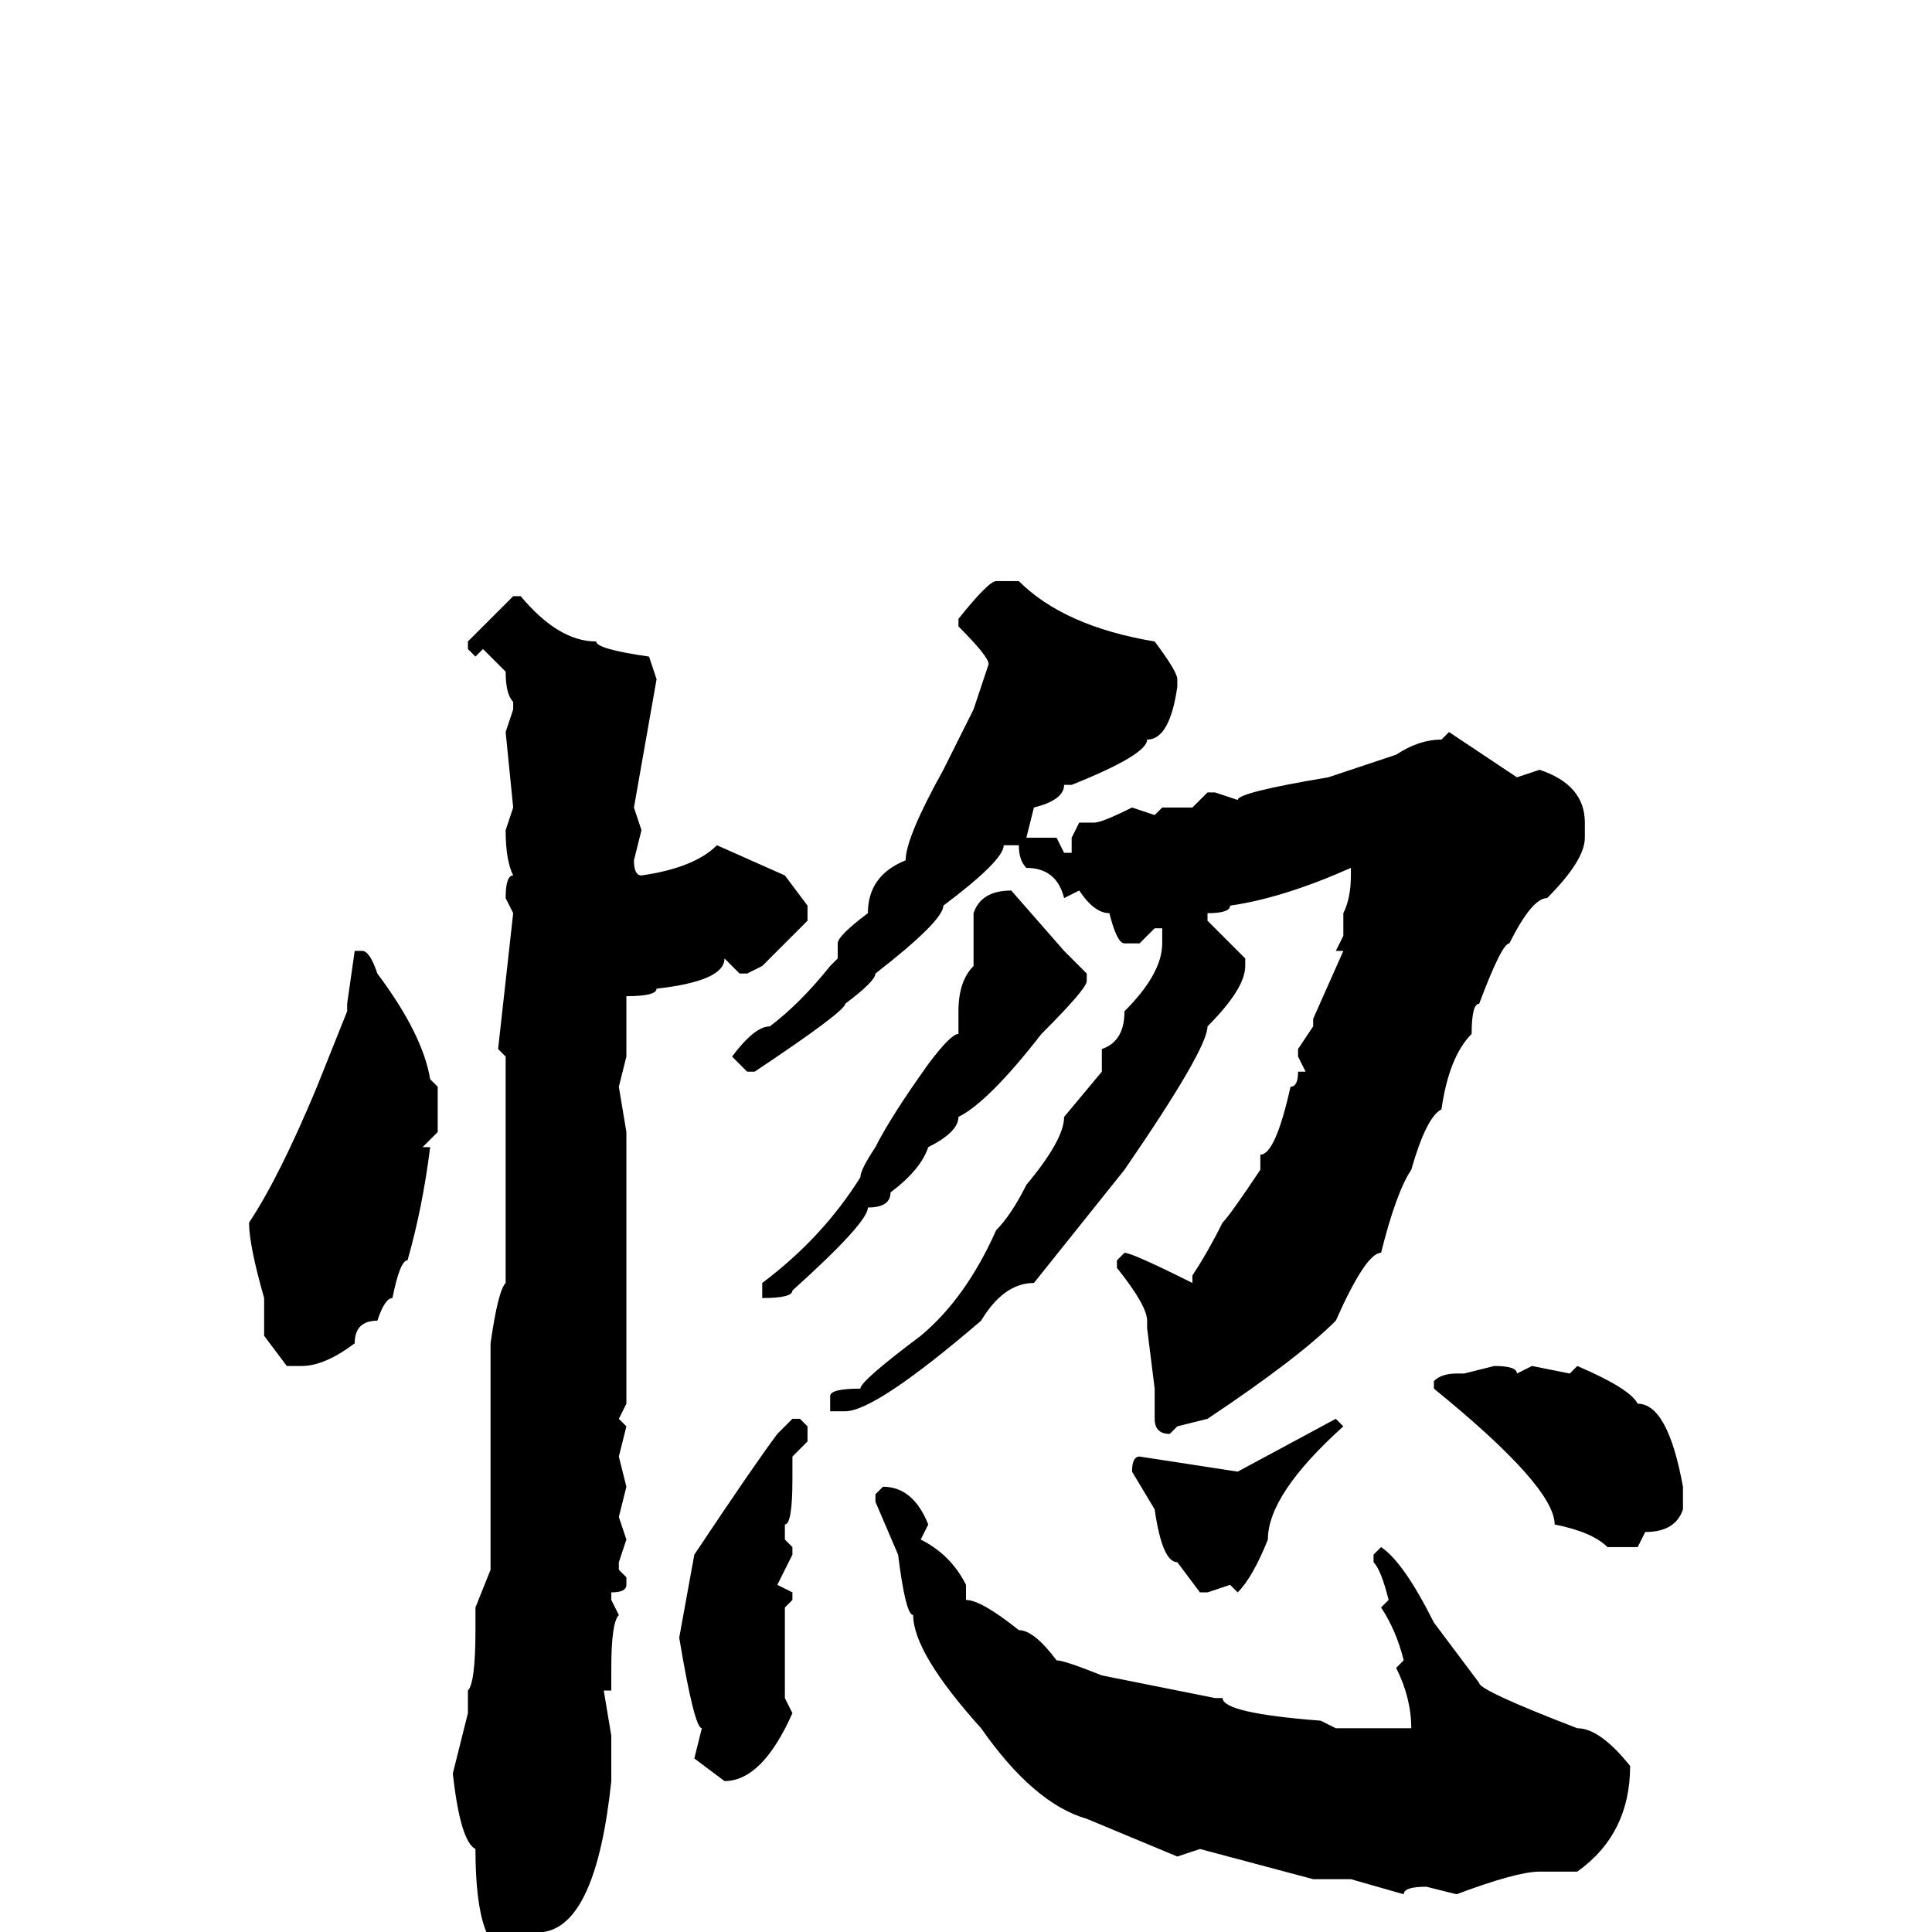 <svg xmlns="http://www.w3.org/2000/svg" viewBox="0 -256 256 256">
	<path fill="#000000" d="M132 -179H135Q141 -173 153 -171Q156 -167 156 -166V-165Q155 -158 152 -158Q152 -156 142 -152H141Q141 -150 137 -149L136 -145H137H138H140L141 -143H142V-144V-145L143 -147H145Q146 -147 150 -149L153 -148L154 -149H157H158L160 -151H161L164 -150Q164 -151 176 -153L185 -156Q188 -158 191 -158L192 -159L201 -153L204 -154Q210 -152 210 -147V-145Q210 -142 205 -137Q203 -137 200 -131Q199 -131 196 -123Q195 -123 195 -119Q192 -116 191 -109Q189 -108 187 -101Q185 -98 183 -90Q181 -90 177 -81Q172 -76 160 -68L156 -67L155 -66Q153 -66 153 -68V-72L152 -80V-81Q152 -83 148 -88V-89L149 -90Q150 -90 158 -86V-87Q160 -90 162 -94Q163 -95 167 -101V-103Q169 -103 171 -112Q172 -112 172 -114H173L172 -116V-117L174 -120V-121L178 -130H177L178 -132V-135Q179 -137 179 -140V-141Q170 -137 163 -136Q163 -135 160 -135V-134L165 -129V-128Q165 -125 160 -120Q160 -117 149 -101L137 -86Q133 -86 130 -81Q116 -69 112 -69H110V-70V-71Q110 -72 114 -72Q114 -73 122 -79Q128 -84 132 -93Q134 -95 136 -99Q141 -105 141 -108L146 -114V-117Q149 -118 149 -122Q154 -127 154 -131V-133H153L151 -131H149Q148 -131 147 -135Q145 -135 143 -138L141 -137Q140 -141 136 -141Q135 -142 135 -144H133Q133 -142 125 -136Q125 -134 116 -127Q116 -126 112 -123Q112 -122 100 -114H99L97 -116Q100 -120 102 -120Q106 -123 110 -128L111 -129V-131Q111 -132 115 -135Q115 -140 120 -142Q120 -145 125 -154L129 -162L131 -168Q131 -169 127 -173V-174Q131 -179 132 -179ZM68 -177H69Q74 -171 79 -171Q79 -170 86 -169L87 -166L84 -149L85 -146L84 -142Q84 -140 85 -140Q92 -141 95 -144L104 -140L107 -136V-134L101 -128L99 -127H98L96 -129Q96 -126 87 -125Q87 -124 83 -124V-123V-118V-116L82 -112L83 -106V-70L82 -68L83 -67L82 -63L83 -59L82 -55L83 -52L82 -49V-48L83 -47V-46Q83 -45 81 -45V-44L82 -42Q81 -41 81 -35V-32H80L81 -26V-23V-20Q79 -1 72 0L68 3Q63 3 63 -11Q61 -12 60 -21L62 -29V-32Q63 -33 63 -40V-43L65 -48V-49V-52V-57V-77V-78Q66 -85 67 -86V-90V-91V-93V-95V-97V-100V-102V-106V-113V-116L66 -117L68 -135L67 -137Q67 -140 68 -140Q67 -142 67 -146L68 -149L67 -159L68 -162V-163Q67 -164 67 -167L64 -170L63 -169L62 -170V-171ZM134 -138L141 -130L144 -127V-126Q144 -125 138 -119Q131 -110 127 -108Q127 -106 123 -104Q122 -101 118 -98Q118 -96 115 -96Q115 -94 105 -85Q105 -84 101 -84V-86Q109 -92 114 -100Q114 -101 116 -104Q118 -108 123 -115Q126 -119 127 -119V-122Q127 -126 129 -128V-135Q130 -138 134 -138ZM48 -130Q49 -130 50 -127Q56 -119 57 -113L58 -112V-111V-107V-106L56 -104H57Q56 -96 54 -89Q53 -89 52 -84Q51 -84 50 -81Q47 -81 47 -78Q43 -75 40 -75H38L35 -79V-84Q33 -91 33 -94Q37 -100 42 -112L46 -122V-123L47 -130ZM198 -75Q201 -75 201 -74L203 -75L208 -74L209 -75Q216 -72 217 -70Q221 -70 223 -59V-56Q222 -53 218 -53L217 -51H213Q211 -53 206 -54Q206 -59 190 -72V-73Q191 -74 193 -74H194ZM105 -68H106L107 -67V-65L105 -63V-62V-60Q105 -54 104 -54V-52L105 -51V-50L103 -46L105 -45V-44L104 -43V-38V-33V-31L105 -29Q101 -20 96 -20L92 -23L93 -27Q92 -27 90 -39L92 -50Q100 -62 103 -66ZM177 -68L178 -67Q168 -58 168 -52Q166 -47 164 -45L163 -46L160 -45H159L156 -49Q154 -49 153 -56L150 -61Q150 -63 151 -63L164 -61ZM117 -59Q121 -59 123 -54L122 -52Q126 -50 128 -46V-44Q130 -44 135 -40Q137 -40 140 -36Q141 -36 146 -34L161 -31H162Q162 -29 175 -28L177 -27H180Q185 -27 186 -27H187Q187 -31 185 -35L186 -36Q185 -40 183 -43L184 -44Q183 -48 182 -49V-50L183 -51Q186 -49 190 -41L196 -33Q196 -32 209 -27Q212 -27 216 -22Q216 -13 209 -8H204Q201 -8 193 -5L189 -6Q186 -6 186 -5L179 -7H174L159 -11L156 -10L144 -15Q137 -17 130 -27Q121 -37 121 -42Q120 -42 119 -50L116 -57V-58Z"/>
</svg>